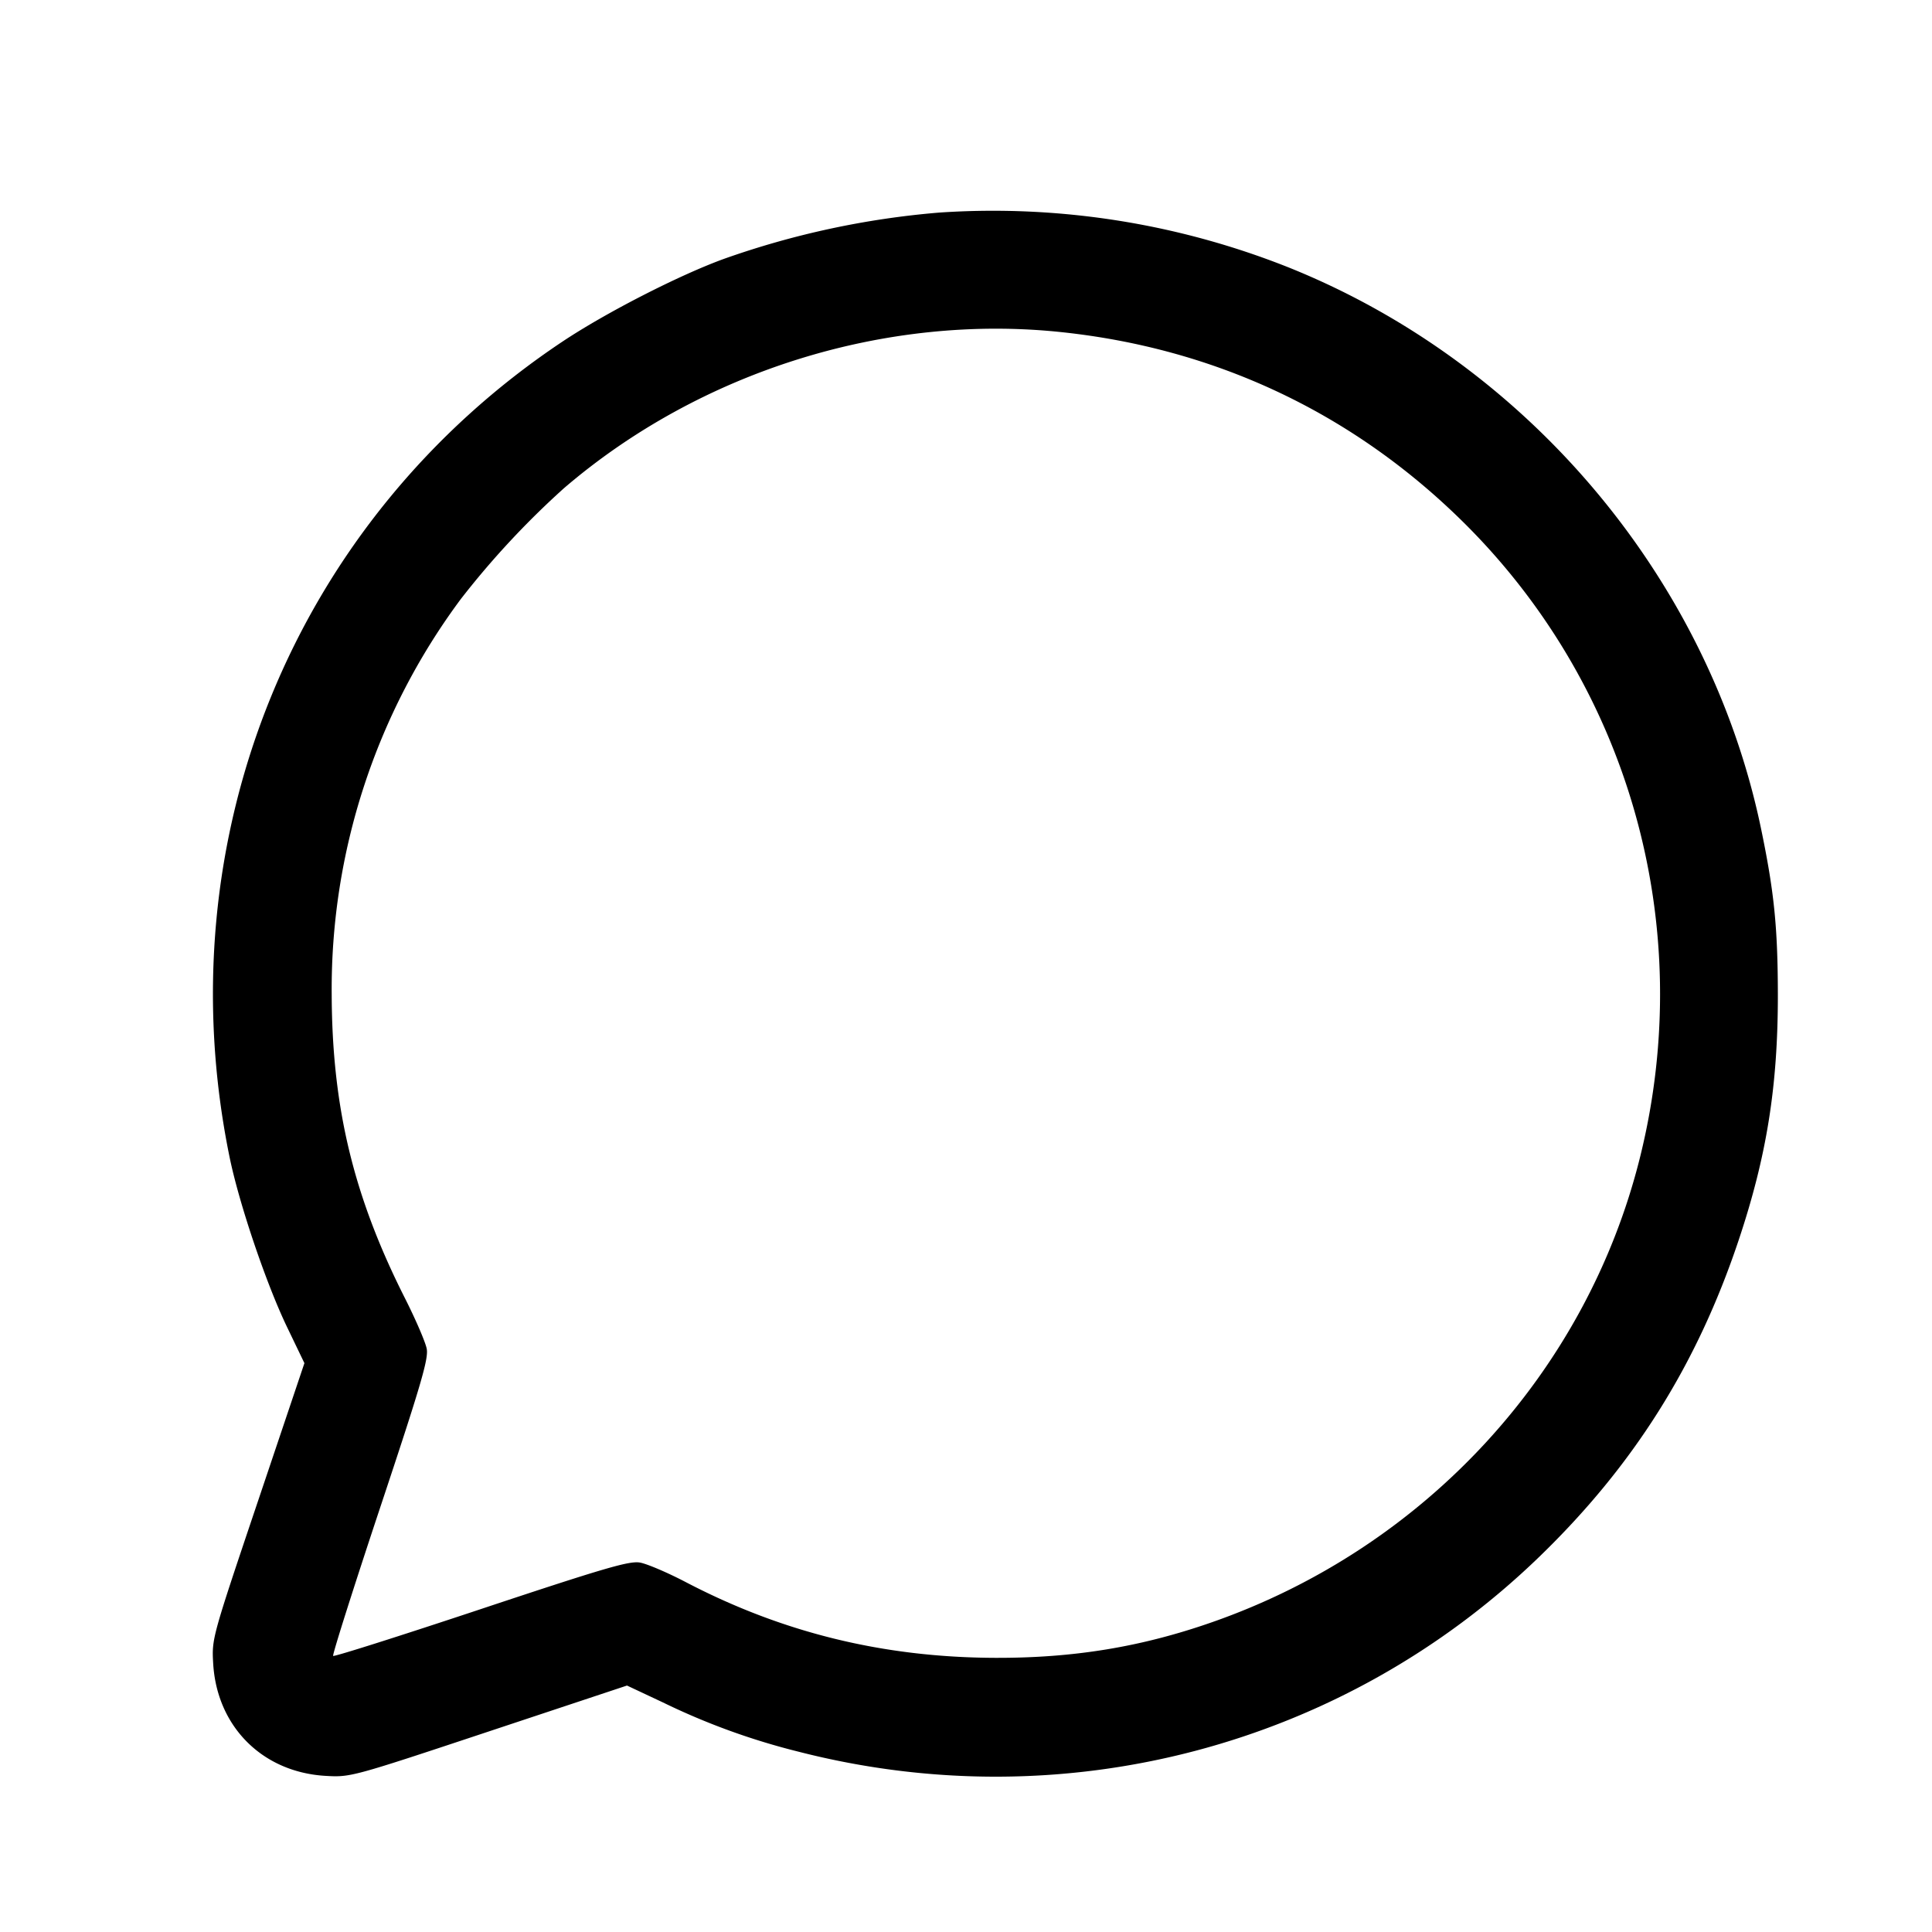 <svg viewBox="0 0 32 32" xmlns="http://www.w3.org/2000/svg"><path d="M15.556 3.521a14.145 14.145 0 0 0-3.566.767c-.743.27-1.951.889-2.668 1.366-4.449 2.963-6.601 8.232-5.519 13.514.158.77.604 2.088.948 2.805l.291.605-.767 2.279c-.765 2.272-.768 2.282-.744 2.696.061 1.045.816 1.8 1.861 1.861.415.024.43.02 2.705-.736l2.288-.76.596.28a11.37 11.37 0 0 0 2.251.817c4.4 1.127 9.022-.091 12.268-3.234 1.558-1.508 2.607-3.175 3.297-5.238.466-1.393.651-2.554.65-4.07-.002-1.118-.061-1.701-.279-2.75-.861-4.138-3.866-7.706-7.828-9.295a13.24 13.24 0 0 0-5.784-.907m2.032 1.981c2.512.267 4.743 1.306 6.549 3.049 2.837 2.736 3.985 6.763 3.027 10.617-.886 3.563-3.56 6.468-7.089 7.701-1.178.412-2.299.595-3.602.59-1.846-.008-3.51-.416-5.116-1.255-.302-.158-.643-.303-.757-.323-.176-.031-.583.088-2.631.769-1.332.443-2.435.793-2.451.777-.016-.016.335-1.122.779-2.458.676-2.032.802-2.462.771-2.628-.02-.109-.182-.484-.358-.833-.854-1.689-1.21-3.163-1.216-5.038a10.828 10.828 0 0 1 2.138-6.547 14.117 14.117 0 0 1 1.707-1.835c2.252-1.934 5.326-2.898 8.249-2.586"/></svg>